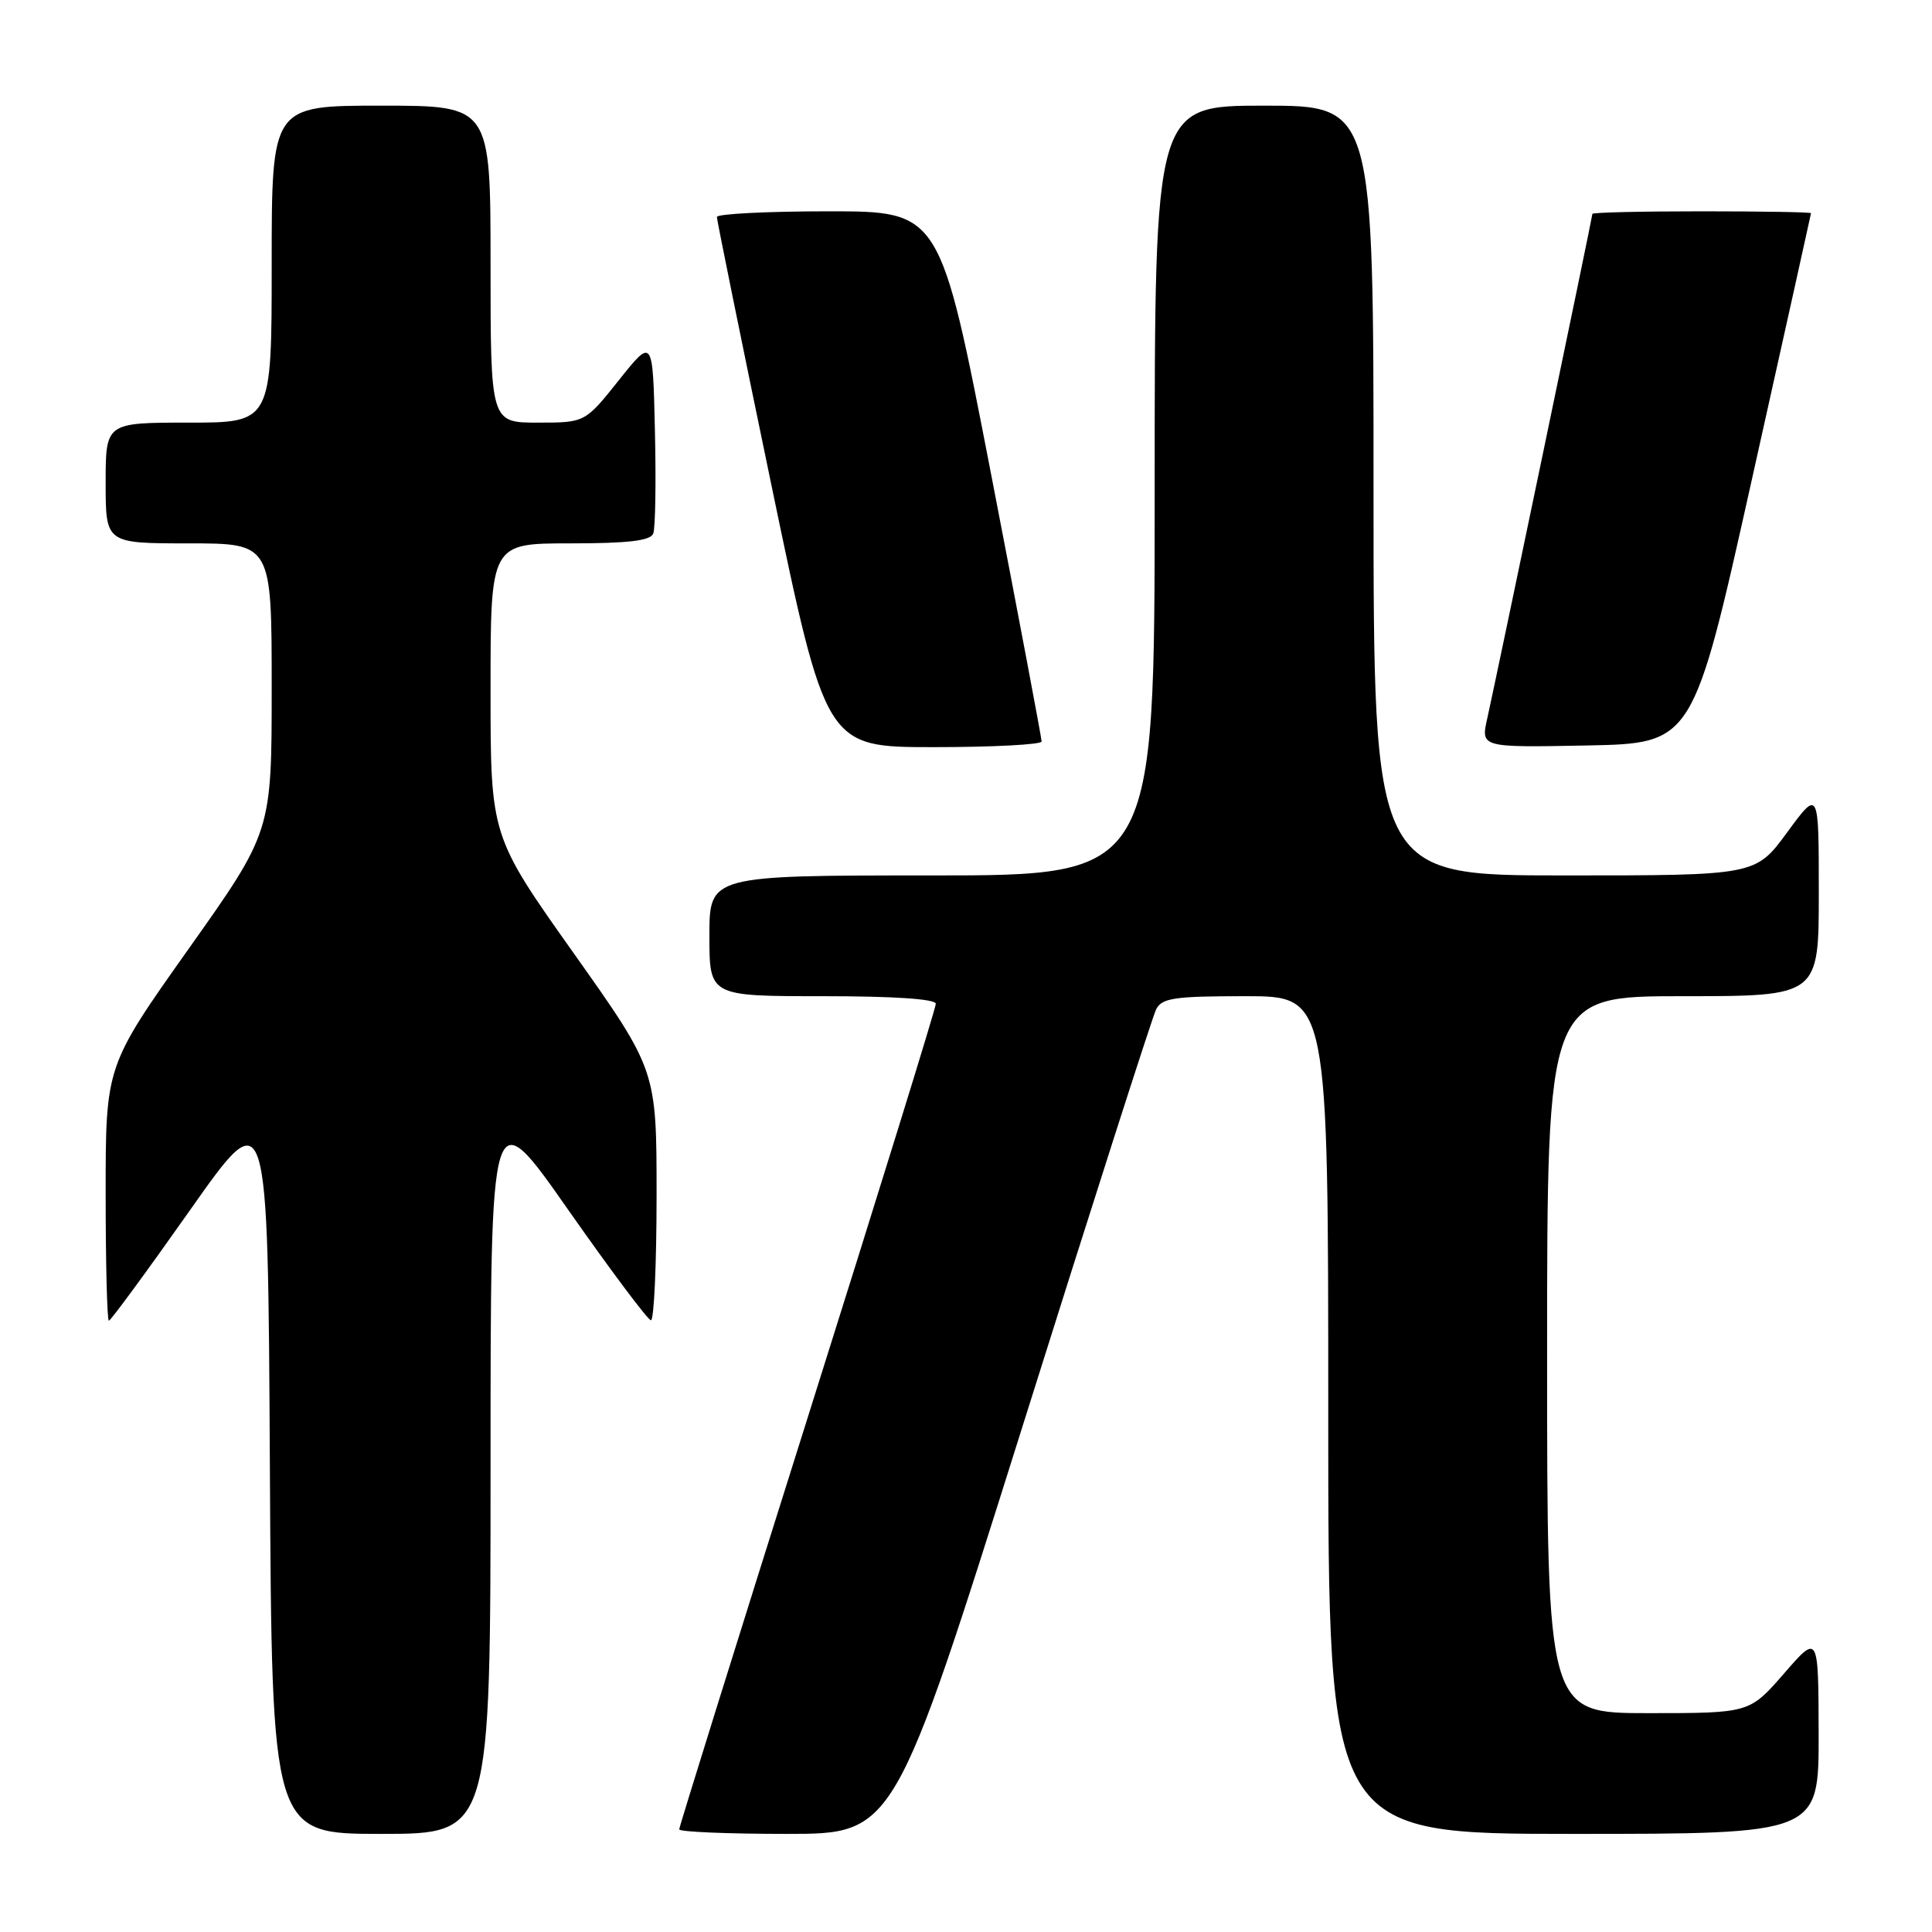 <?xml version="1.0" encoding="UTF-8" standalone="no"?>
<!DOCTYPE svg PUBLIC "-//W3C//DTD SVG 1.1//EN" "http://www.w3.org/Graphics/SVG/1.1/DTD/svg11.dtd" >
<svg xmlns="http://www.w3.org/2000/svg" xmlns:xlink="http://www.w3.org/1999/xlink" version="1.1" viewBox="0 0 256 256">
 <g >
 <path fill="currentColor"
d=" M 65.00 194.30 C 65.00 145.61 65.00 145.61 75.25 160.25 C 80.89 168.30 85.84 174.91 86.25 174.94 C 86.66 174.98 87.00 167.53 87.00 158.40 C 87.00 141.80 87.00 141.80 76.00 126.28 C 65.00 110.76 65.00 110.76 65.00 91.38 C 65.00 72.00 65.00 72.00 75.53 72.00 C 83.27 72.00 86.20 71.65 86.56 70.69 C 86.84 69.98 86.94 63.84 86.78 57.06 C 86.50 44.74 86.50 44.74 82.01 50.37 C 77.52 56.00 77.52 56.00 71.26 56.00 C 65.00 56.00 65.00 56.00 65.00 35.00 C 65.00 14.00 65.00 14.00 50.50 14.00 C 36.00 14.00 36.00 14.00 36.00 35.00 C 36.00 56.00 36.00 56.00 25.00 56.00 C 14.00 56.00 14.00 56.00 14.00 64.00 C 14.00 72.00 14.00 72.00 25.00 72.00 C 36.00 72.00 36.00 72.00 36.00 91.10 C 36.00 110.20 36.00 110.20 25.00 125.72 C 14.00 141.24 14.00 141.24 14.00 158.12 C 14.00 167.40 14.19 175.00 14.43 175.00 C 14.66 175.00 19.50 168.41 25.18 160.35 C 35.50 145.69 35.50 145.69 35.76 194.35 C 36.02 243.00 36.02 243.00 50.51 243.00 C 65.00 243.00 65.00 243.00 65.00 194.30 Z  M 135.41 189.25 C 144.70 159.69 152.71 134.71 153.19 133.75 C 153.95 132.24 155.59 132.00 165.04 132.00 C 176.00 132.00 176.00 132.00 176.00 187.50 C 176.00 243.00 176.00 243.00 208.50 243.00 C 241.00 243.00 241.00 243.00 240.98 229.75 C 240.95 216.50 240.95 216.50 236.39 221.75 C 231.82 227.00 231.82 227.00 218.41 227.00 C 205.00 227.00 205.00 227.00 205.00 179.50 C 205.00 132.00 205.00 132.00 223.00 132.00 C 241.00 132.00 241.00 132.00 241.00 118.29 C 241.00 104.58 241.00 104.58 236.81 110.29 C 232.62 116.00 232.62 116.00 207.31 116.00 C 182.00 116.00 182.00 116.00 182.00 65.00 C 182.00 14.00 182.00 14.00 167.50 14.00 C 153.00 14.00 153.00 14.00 153.00 65.00 C 153.00 116.00 153.00 116.00 123.50 116.00 C 94.00 116.00 94.00 116.00 94.00 124.00 C 94.00 132.00 94.00 132.00 109.00 132.00 C 118.44 132.00 124.00 132.37 124.00 133.01 C 124.00 133.57 116.35 158.27 107.00 187.91 C 97.65 217.55 90.00 242.07 90.00 242.40 C 90.00 242.73 96.41 243.00 104.25 243.00 C 118.50 243.00 118.50 243.00 135.41 189.25 Z  M 138.02 98.25 C 138.02 97.84 135.01 81.86 131.31 62.75 C 124.58 28.00 124.58 28.00 109.79 28.00 C 101.66 28.00 95.00 28.34 94.99 28.75 C 94.99 29.16 98.24 45.14 102.21 64.25 C 109.44 99.00 109.44 99.00 123.72 99.00 C 131.57 99.00 138.01 98.66 138.02 98.25 Z  M 232.14 63.50 C 236.43 44.25 239.96 28.39 239.97 28.25 C 239.99 28.11 233.47 28.00 225.50 28.00 C 217.53 28.00 211.00 28.15 211.00 28.34 C 211.00 28.75 198.26 89.87 197.07 95.19 C 196.20 99.05 196.20 99.05 210.27 98.78 C 224.34 98.50 224.34 98.50 232.14 63.50 Z "/>
</g>
</svg>